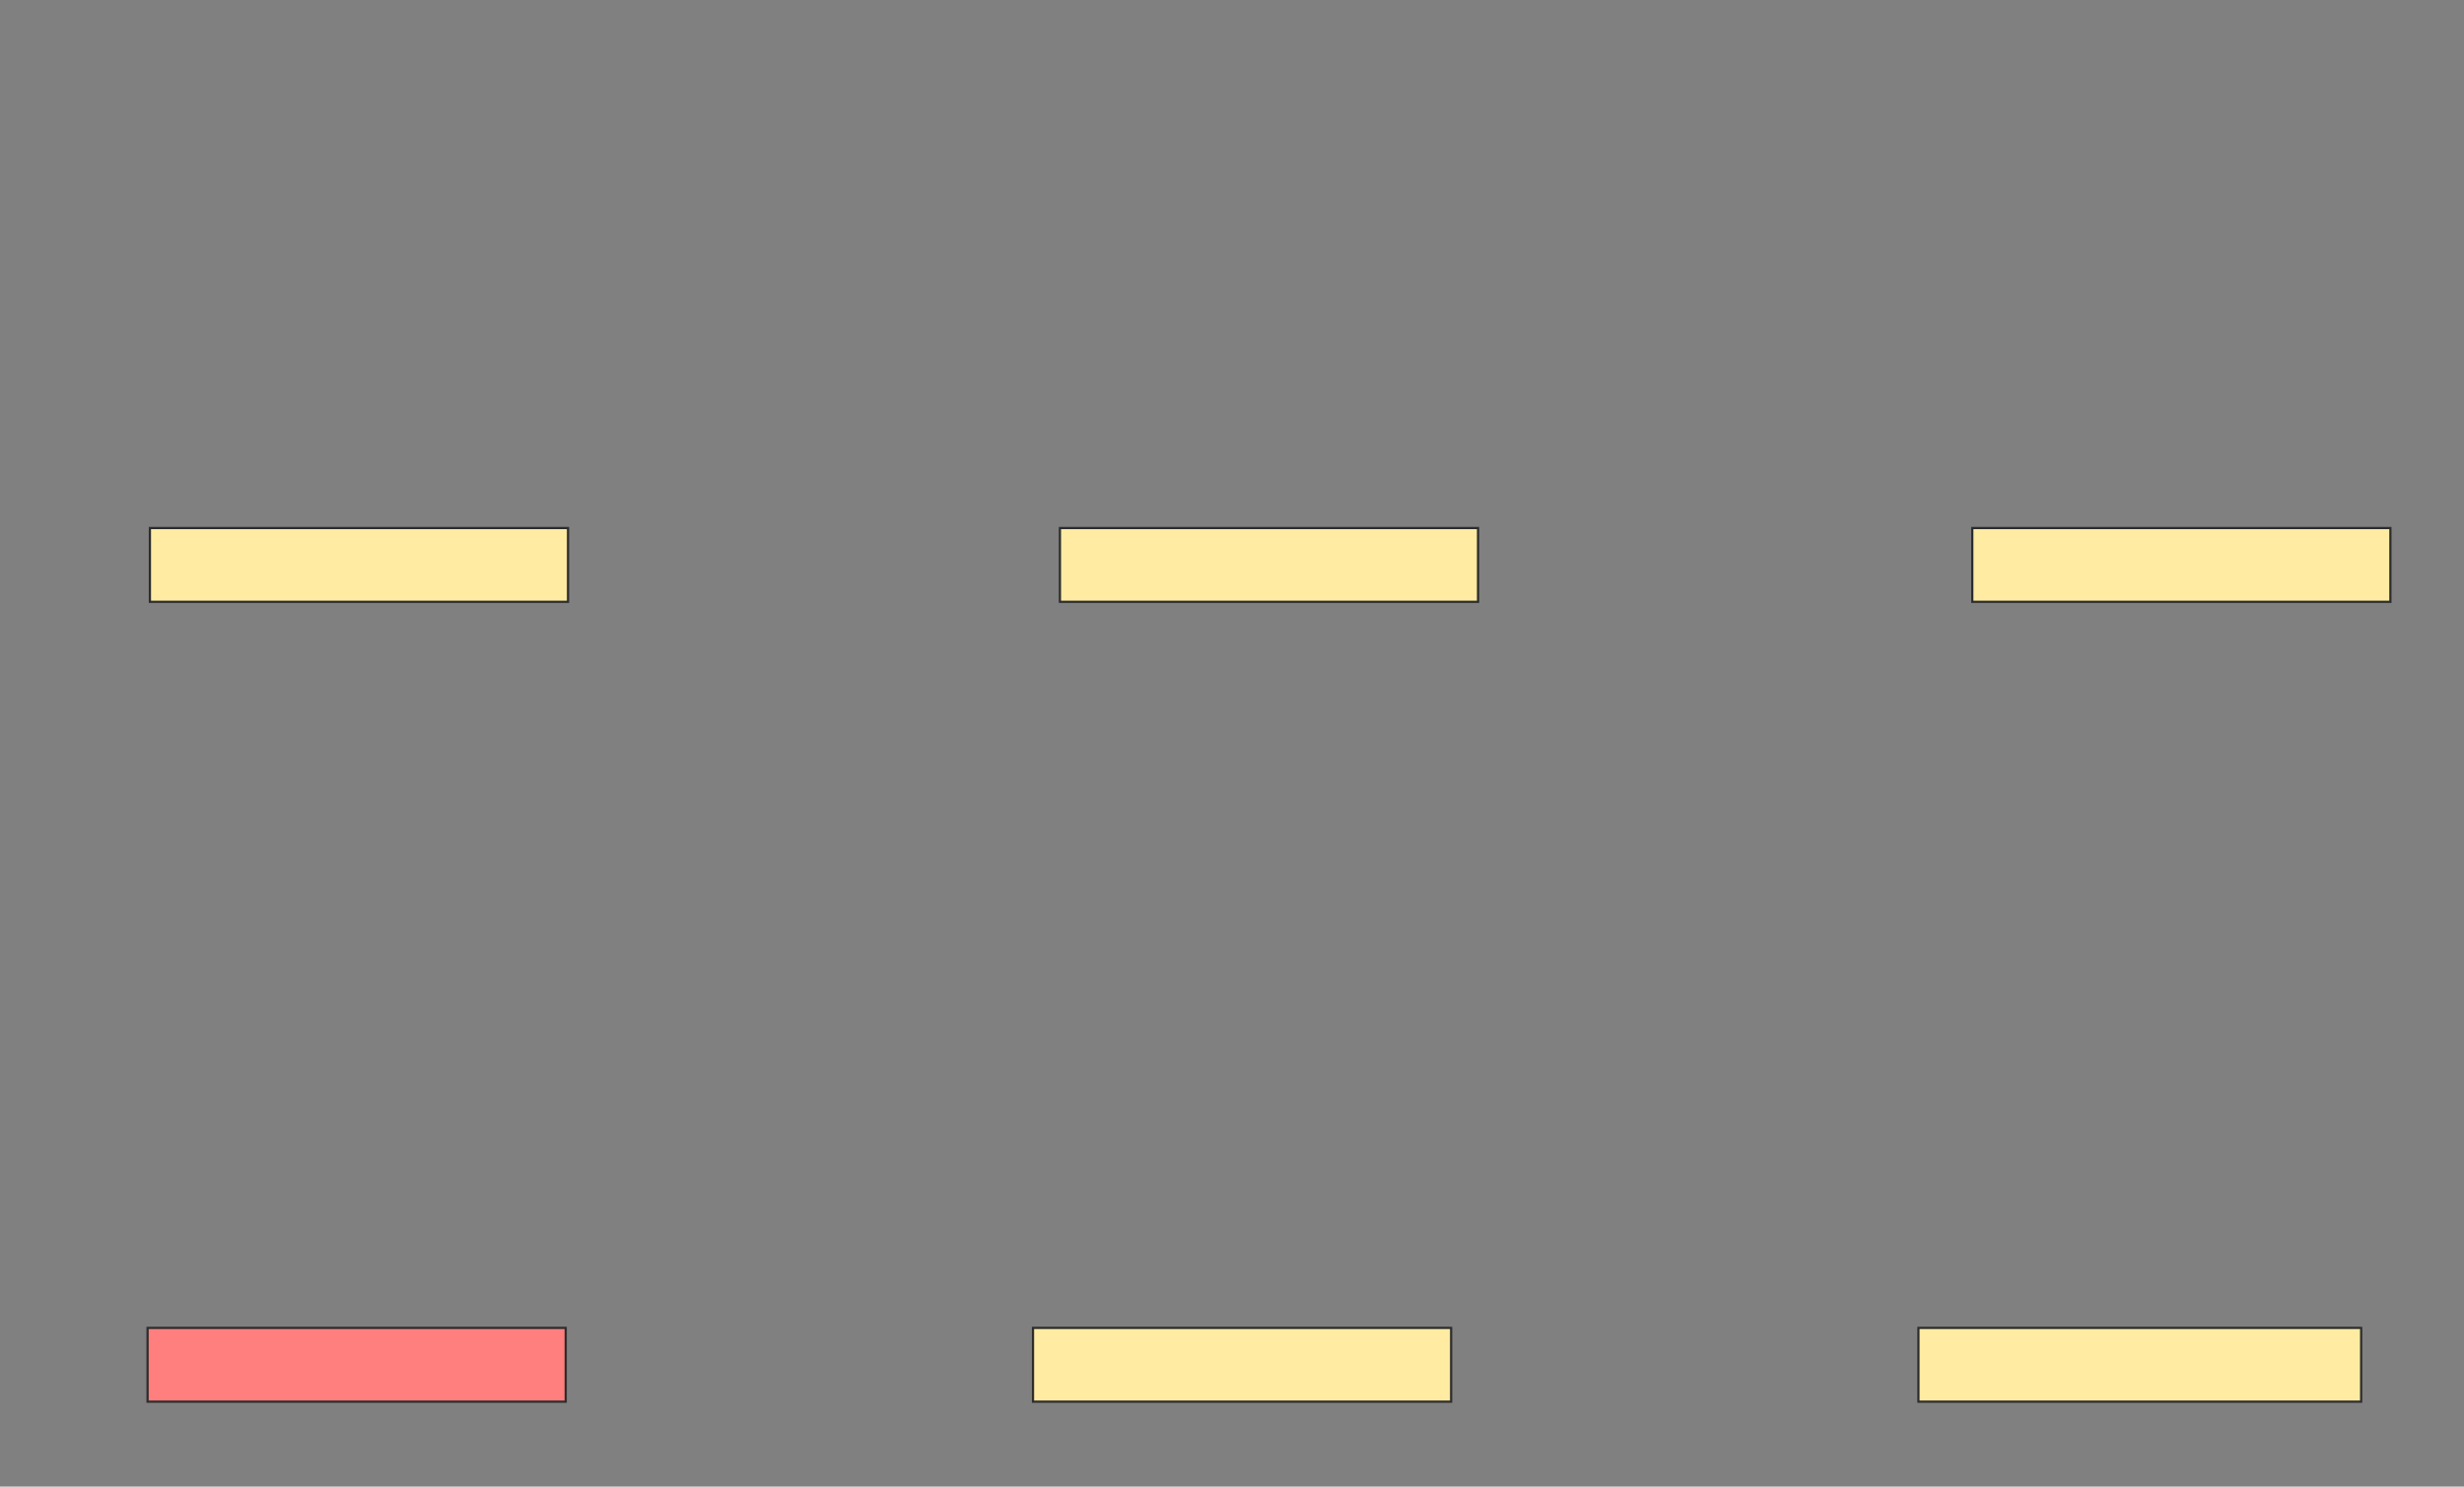 <svg xmlns="http://www.w3.org/2000/svg" width="1102" height="665">
 <rect width="100%" height="100%" fill="#808080" stroke="none"/>
 <!-- Created with Image Occlusion Enhanced -->
 <g>
  <title>Labels</title>
 </g>
 <g>
  <title>Masks</title>
  <rect id="9ef23a3112c8488189692d25b99ef4ca-ao-1" height="33" width="187" y="236.208" x="67.042" stroke="#2D2D2D" fill="#FFEBA2"/>
  <rect id="9ef23a3112c8488189692d25b99ef4ca-ao-2" height="33" width="187" y="236.208" x="474.042" stroke="#2D2D2D" fill="#FFEBA2"/>
  <rect id="9ef23a3112c8488189692d25b99ef4ca-ao-3" height="33" width="187" y="236.208" x="882.083" stroke="#2D2D2D" fill="#FFEBA2"/>
  <rect id="9ef23a3112c8488189692d25b99ef4ca-ao-4" height="33" width="187" y="594" x="66" stroke="#2D2D2D" fill="#FF7E7E" class="qshape"/>
  <rect stroke="#2D2D2D" id="9ef23a3112c8488189692d25b99ef4ca-ao-5" height="33" width="187" y="594" x="462" fill="#FFEBA2"/>
  <rect stroke="#2D2D2D" id="9ef23a3112c8488189692d25b99ef4ca-ao-6" height="33" width="198" y="594" x="858" fill="#FFEBA2"/>
 </g>
</svg>
